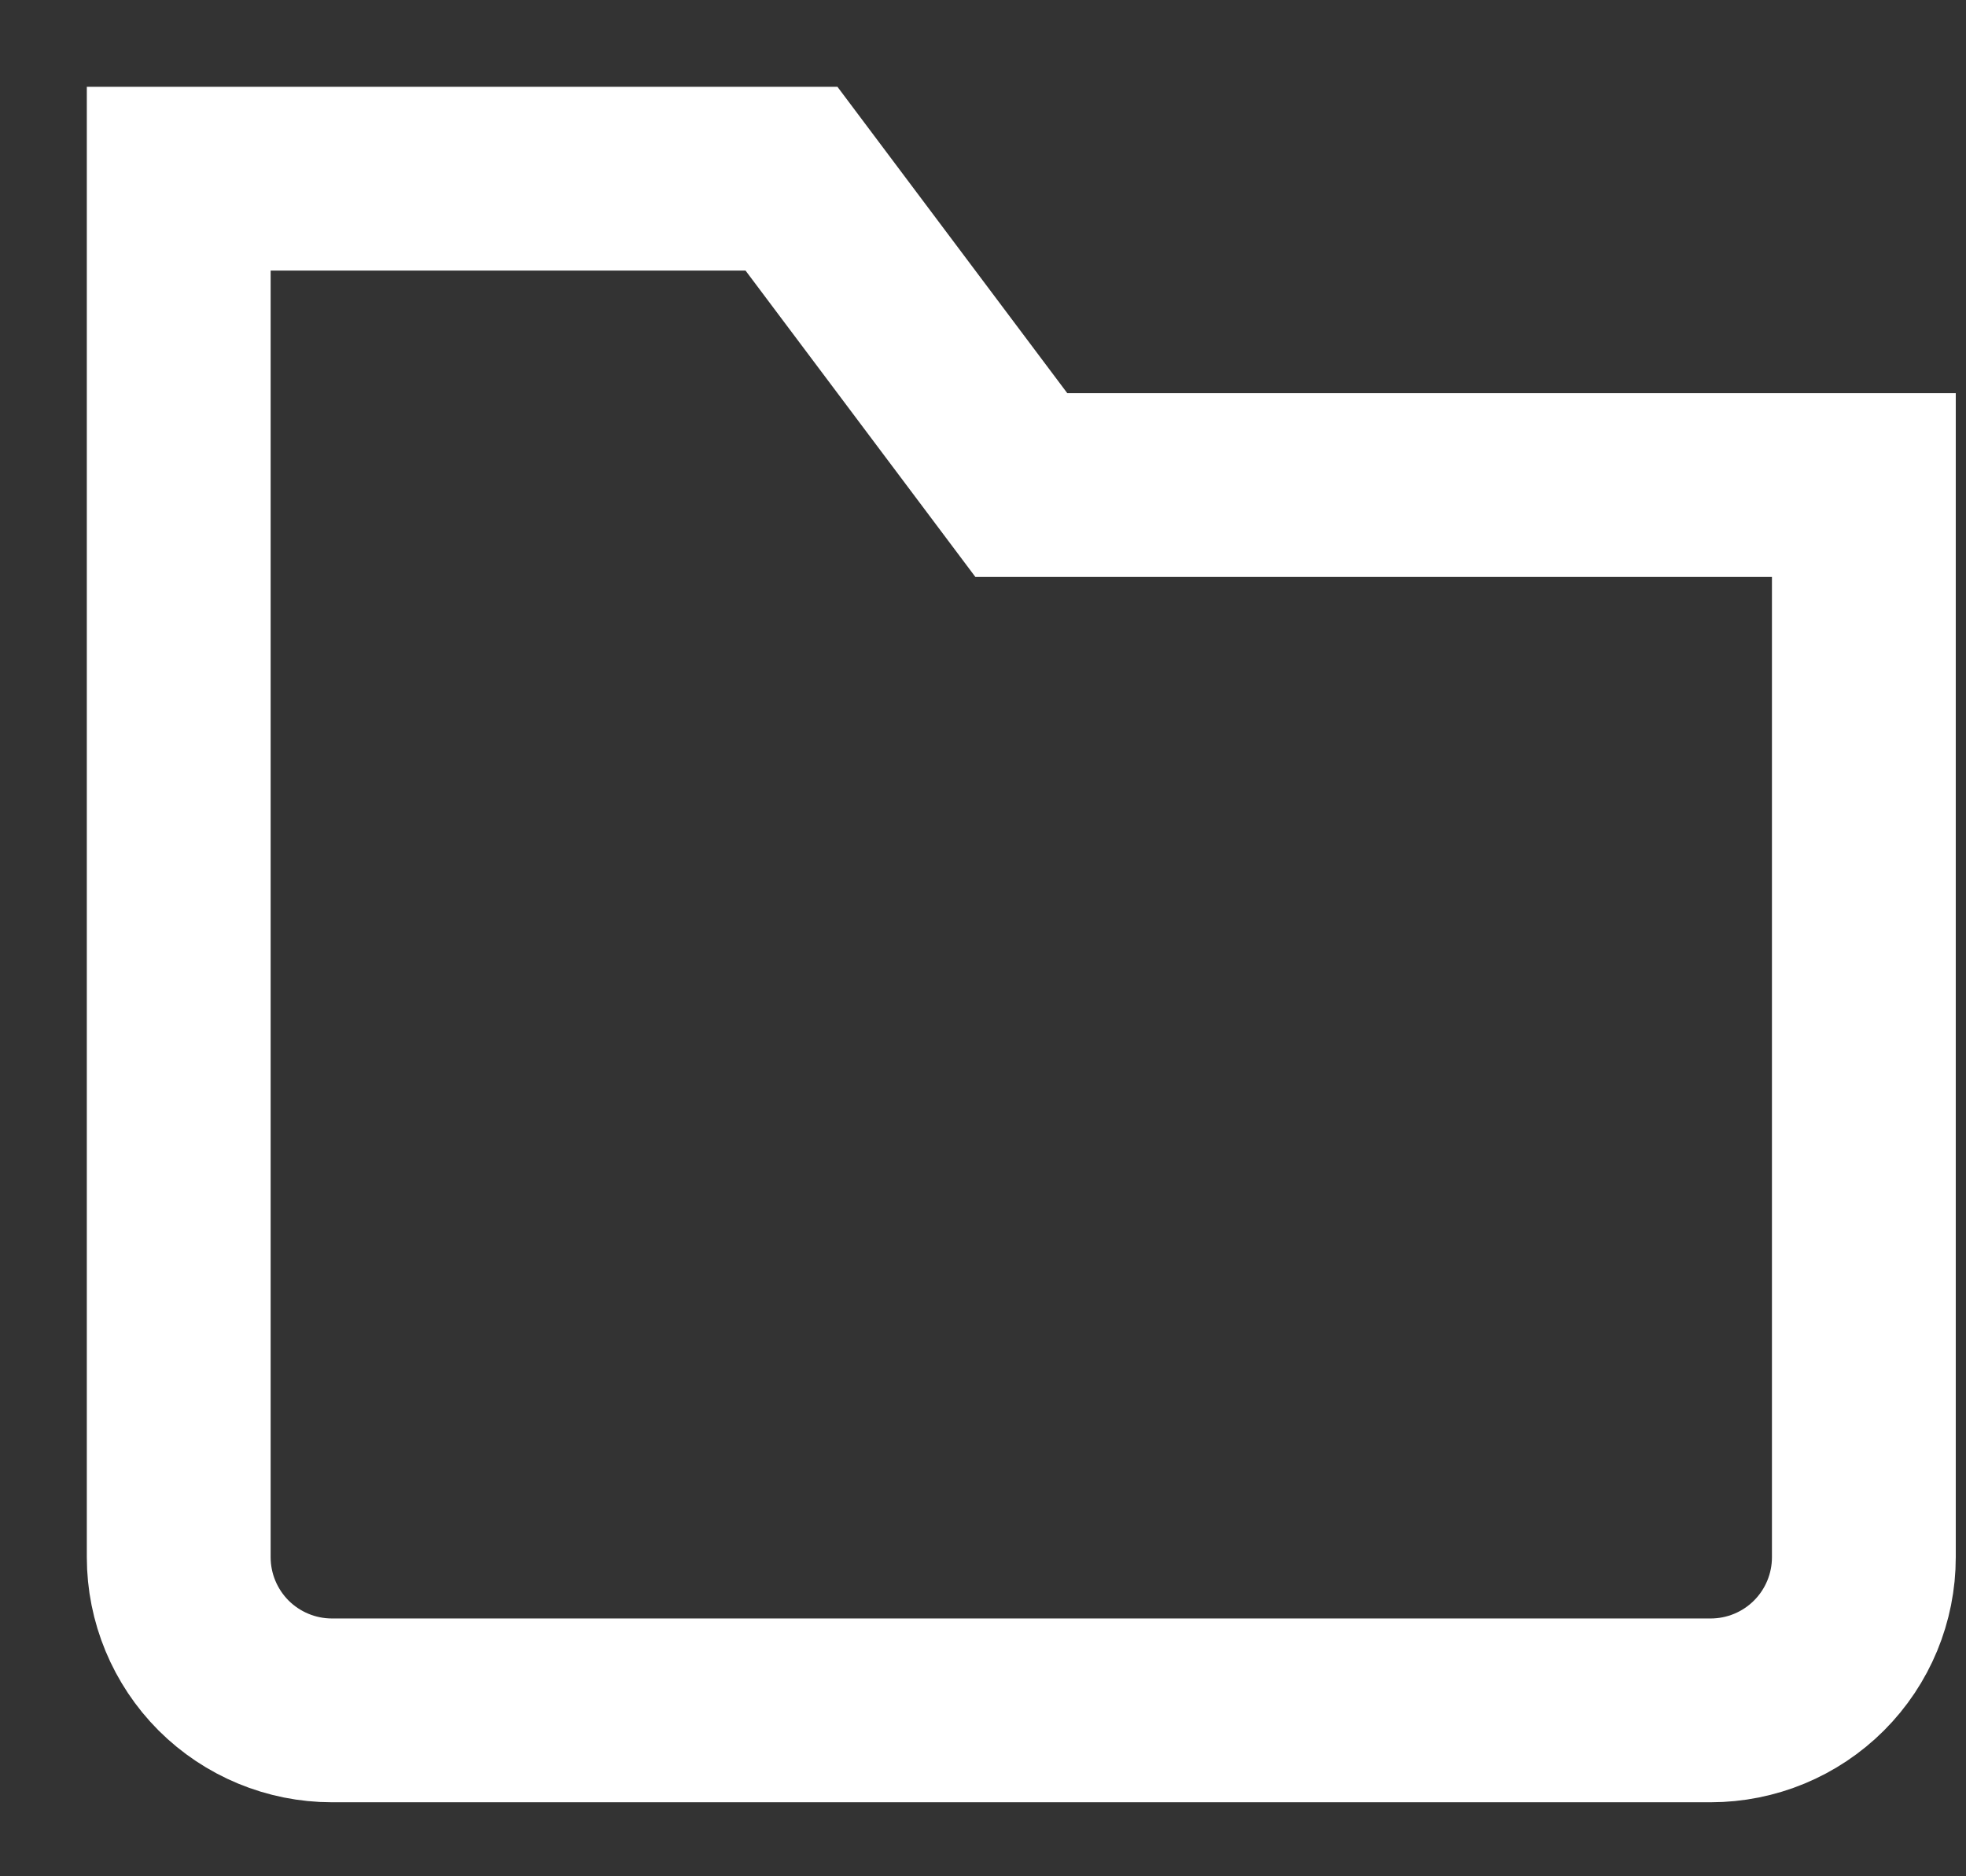 <svg width="22" height="21" viewBox="0 0 22 21" fill="none" xmlns="http://www.w3.org/2000/svg">
<rect x="0" y="0" width="22" height="21" fill="#333333" stroke="none"/>
<path d="M19.143 19.143L3.714 19.143C3.26 19.143 2.824 18.962 2.502 18.641C2.181 18.319 2 17.883 2 17.429L2 2L8.857 2L11.429 5.429L20.857 5.429L20.857 17.429C20.857 17.883 20.677 18.319 20.355 18.641C20.034 18.962 19.598 19.143 19.143 19.143Z" stroke="white" stroke-width="2.057" stroke-miterlimit="10" stroke-linecap="square"/>
</svg>
